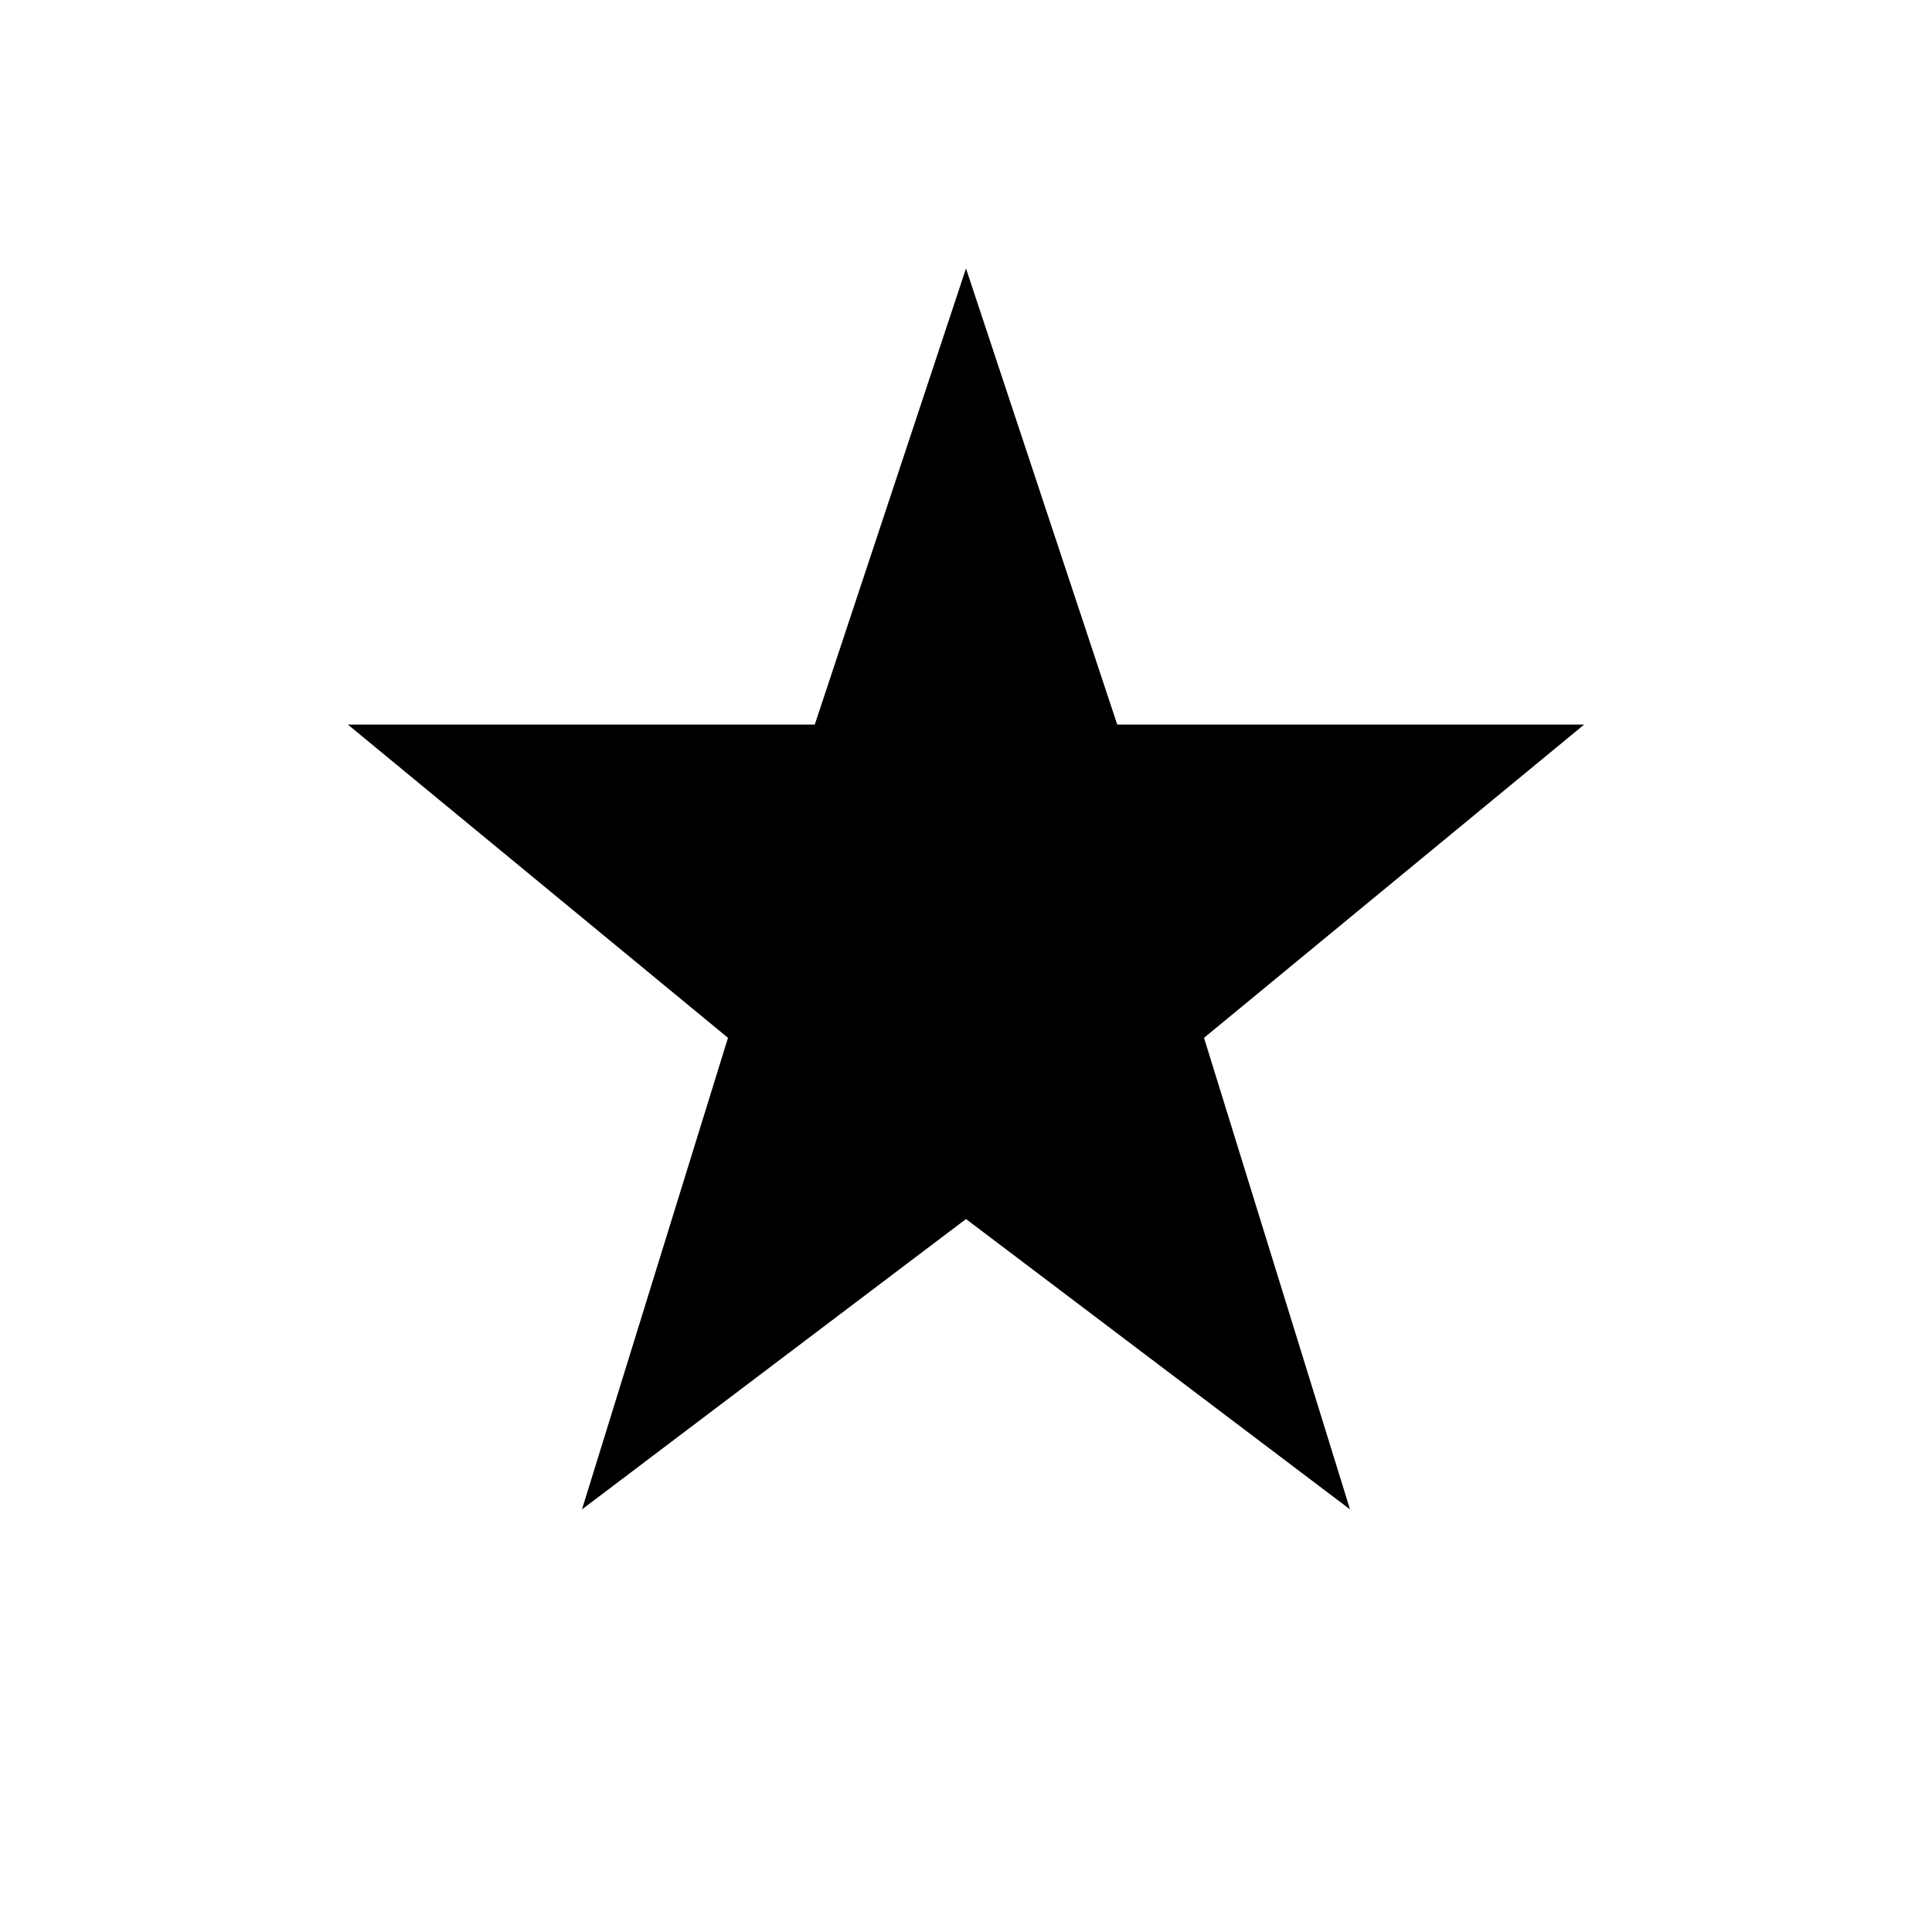<svg xmlns="http://www.w3.org/2000/svg" height="20" viewBox="0 -960 960 960" width="20"><path d="m289.19-210 72.54-234.31-188.88-155.65h232L480-826.61l75.15 226.65h232L598.27-444.31 670.81-210 480-354.27 289.19-210Z"/></svg>